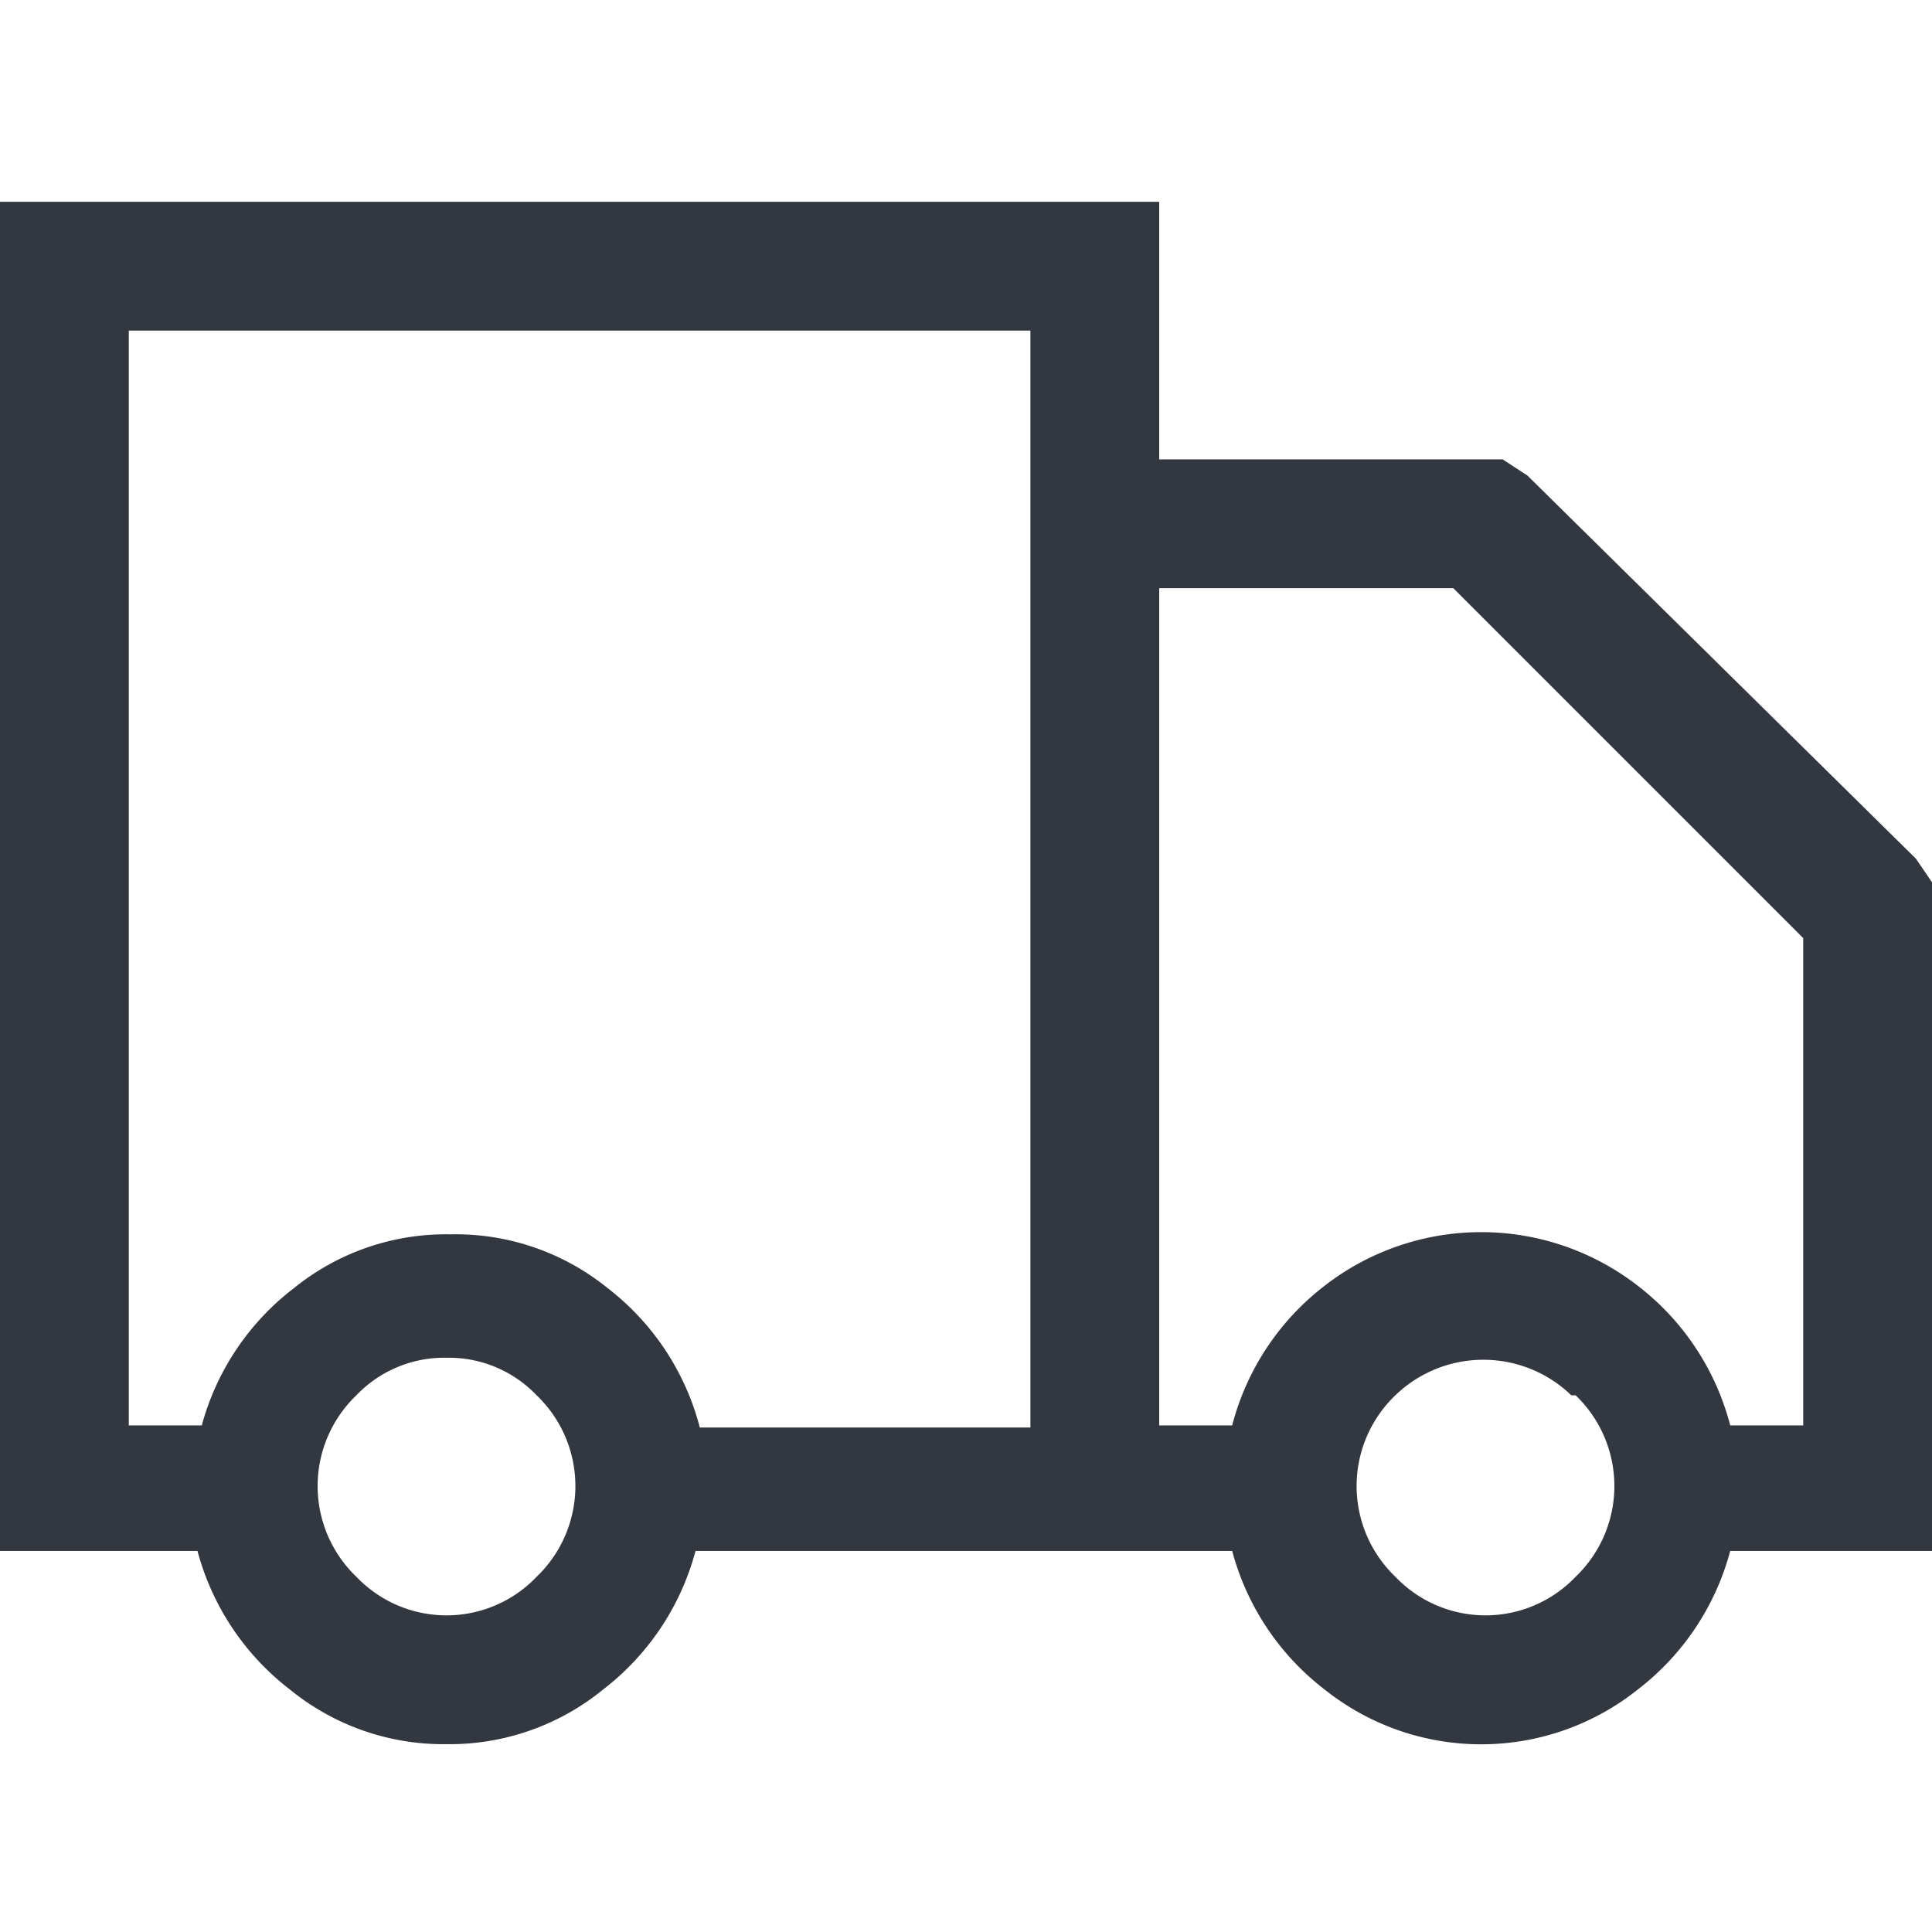 <svg xmlns="http://www.w3.org/2000/svg" viewBox="0 0 18 18"><defs><style>.a{fill:#333740;}</style></defs><title>MOS icons NEW</title><path class="a" d="M0,1.88H10.8v2.4H14l.23.15L17.85,8l.15.22v6.23H16.12a2.41,2.41,0,0,1-.86,1.29,2.34,2.34,0,0,1-2.92,0,2.41,2.41,0,0,1-.86-1.29h-5a2.41,2.41,0,0,1-.86,1.29,2.26,2.26,0,0,1-1.46.51,2.26,2.26,0,0,1-1.46-.51,2.41,2.41,0,0,1-.86-1.29H0V1.88Zm1.2,1.2v10.2h.68A2.4,2.4,0,0,1,2.74,12a2.25,2.25,0,0,1,1.46-.5,2.25,2.25,0,0,1,1.46.5,2.4,2.4,0,0,1,.86,1.3H9.6V3.08ZM5,13a1.13,1.13,0,0,0-.84-.35,1.13,1.13,0,0,0-.84.35,1.17,1.17,0,0,0,0,1.69,1.16,1.16,0,0,0,1.68,0A1.17,1.17,0,0,0,5,13ZM10.8,5.48v7.8h.68a2.4,2.4,0,0,1,.86-1.3,2.38,2.38,0,0,1,2.92,0,2.4,2.4,0,0,1,.86,1.3h.68V8.74L13.54,5.48ZM14.64,13A1.18,1.18,0,0,0,13,13a1.17,1.17,0,0,0,0,1.69,1.16,1.16,0,0,0,1.68,0,1.17,1.17,0,0,0,0-1.69Z"/></svg>